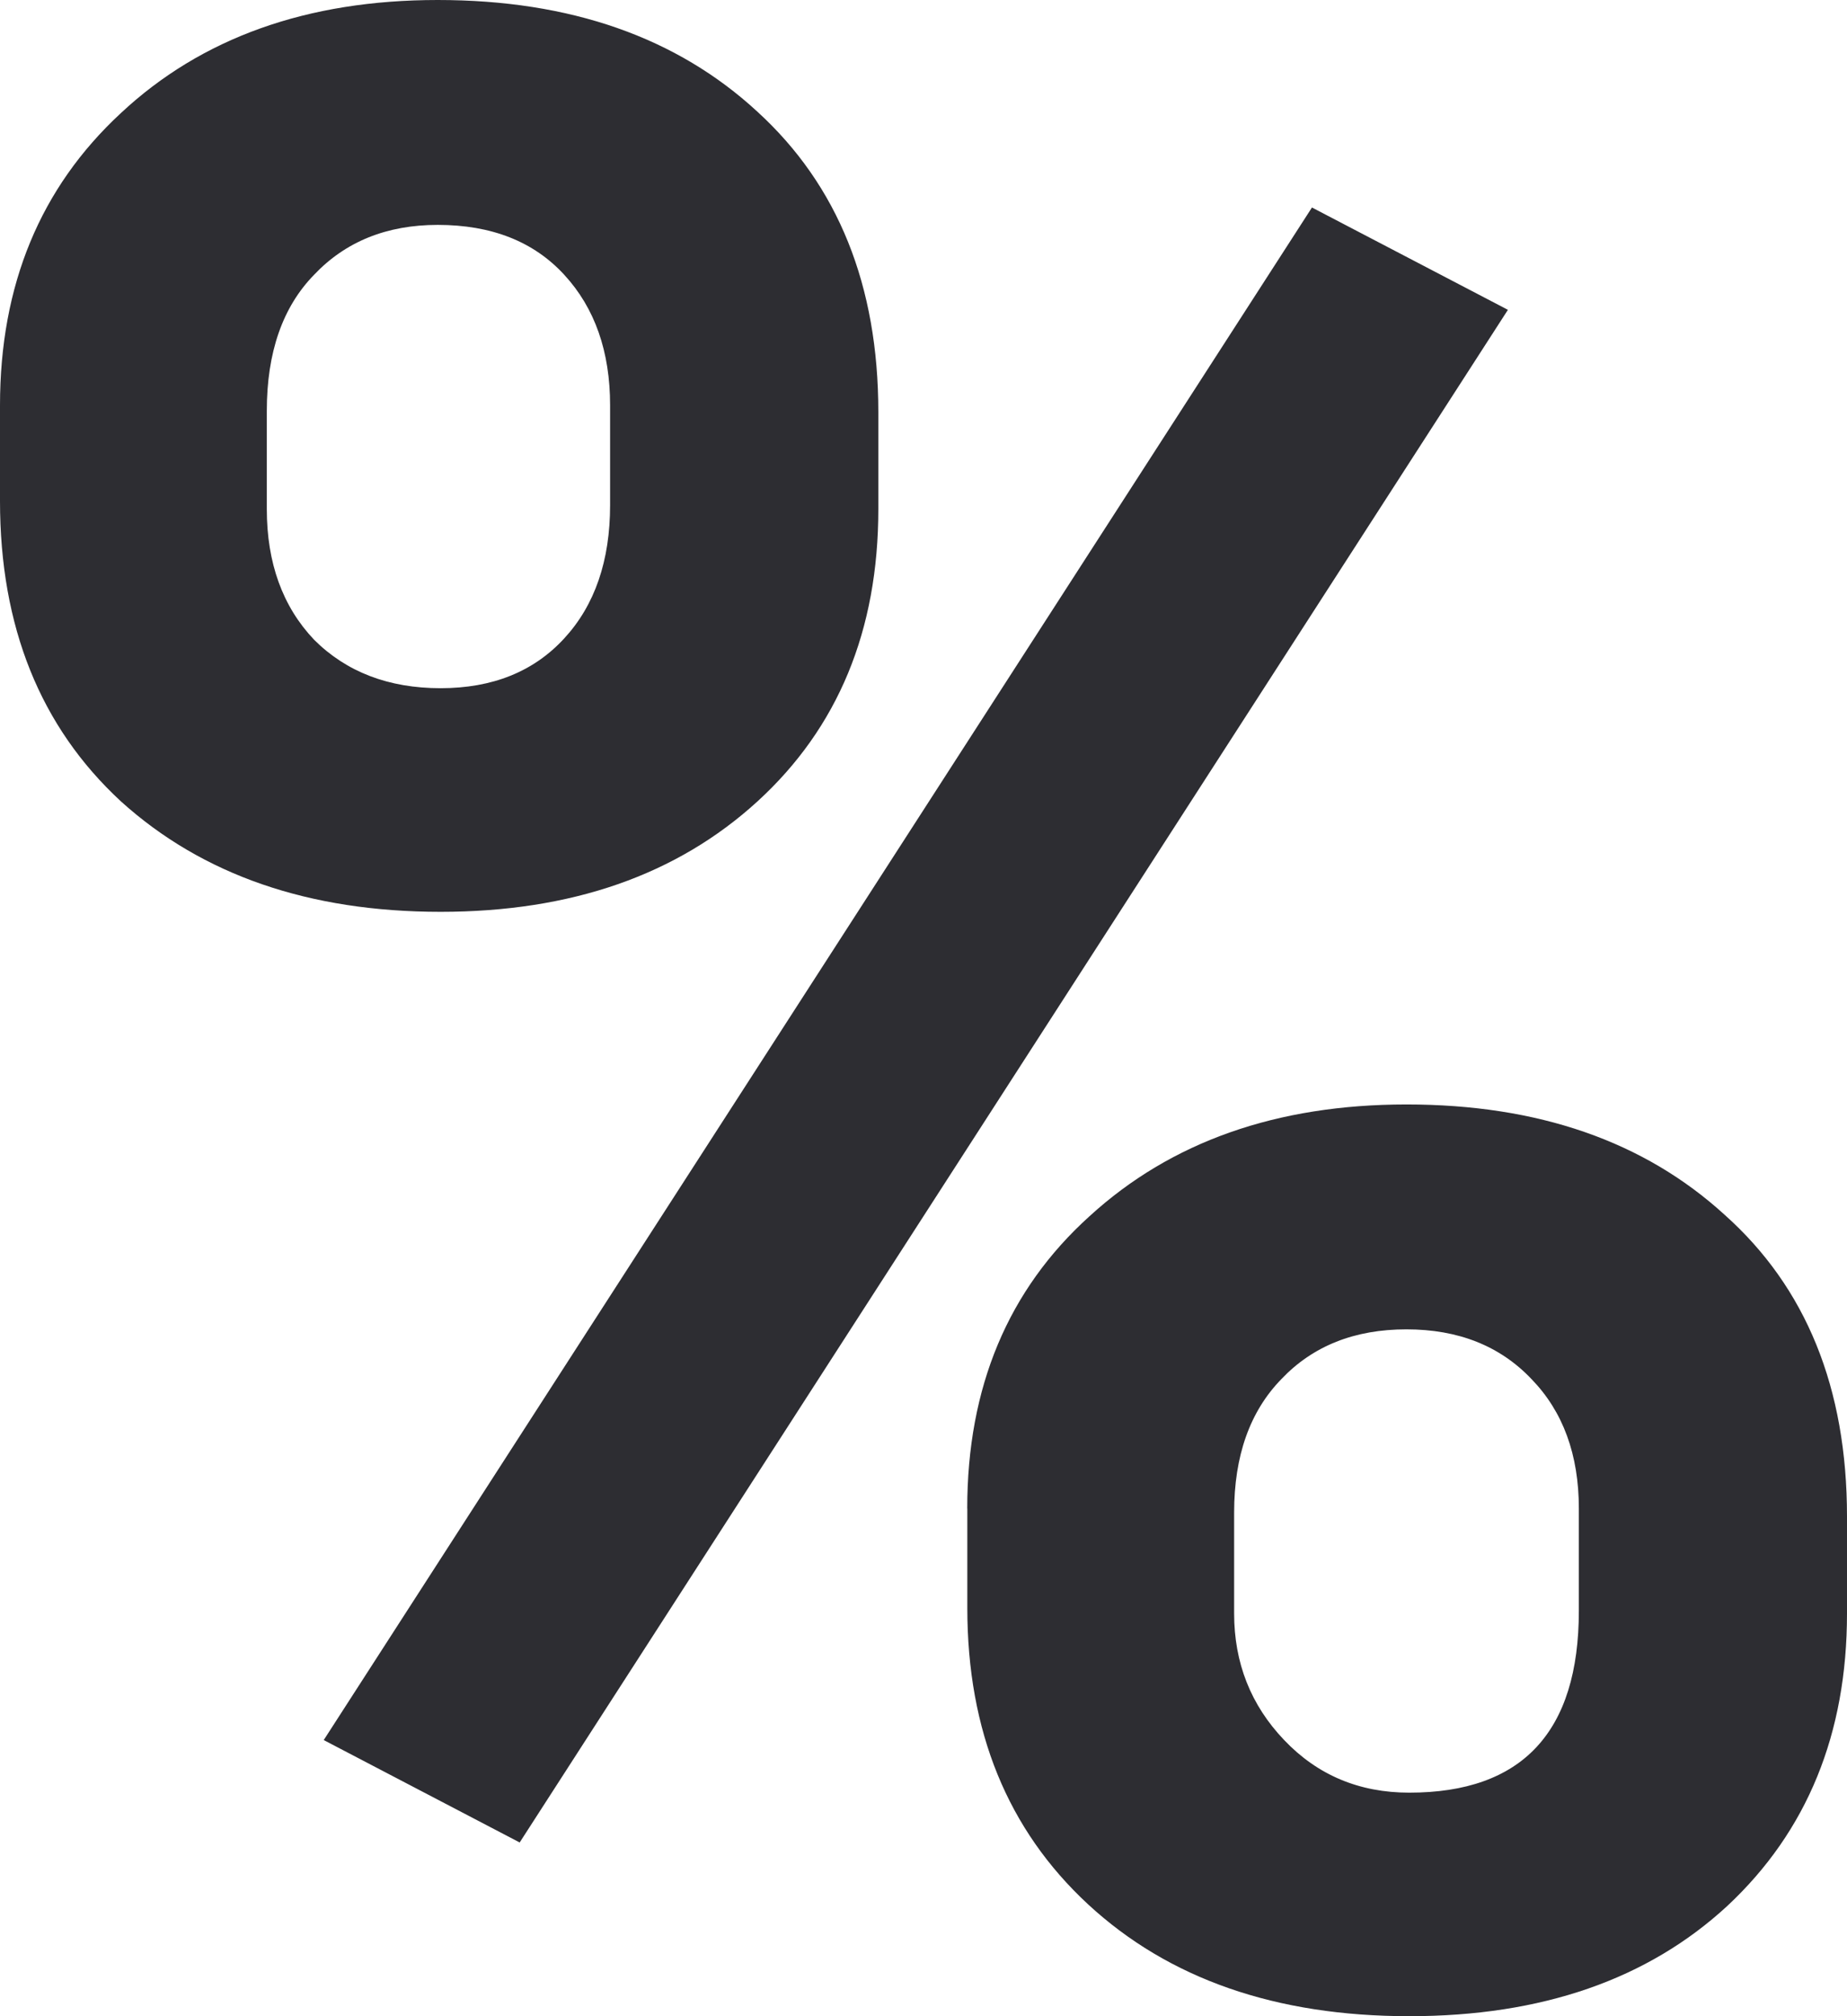 <svg width="22" height="24" fill="none" xmlns="http://www.w3.org/2000/svg">
  <path d="M0 4.826c0-1.433.48-2.592 1.44-3.48C2.4.45 3.658 0 5.214 0c1.579 0 2.848.444 3.808 1.33.96.877 1.44 2.069 1.44 3.576V6.06c0 1.443-.48 2.603-1.44 3.48-.96.876-2.218 1.314-3.774 1.314-1.568 0-2.837-.438-3.808-1.315C.48 8.652 0 7.46 0 5.964V4.826zM3.178 6.06c0 .641.188 1.16.563 1.555.386.385.889.577 1.507.577.618 0 1.109-.197 1.473-.593.364-.395.546-.924.546-1.587V4.826c0-.642-.182-1.16-.546-1.555-.364-.396-.866-.594-1.507-.594-.607 0-1.098.198-1.473.594-.375.384-.563.924-.563 1.619v1.17zm8.343 11.896c0-1.443.486-2.603 1.457-3.479.971-.887 2.23-1.33 3.775-1.33 1.567 0 2.83.438 3.79 1.314.971.866 1.457 2.063 1.457 3.591v1.154c0 1.433-.474 2.592-1.424 3.48-.949.876-2.212 1.314-3.79 1.314-1.59 0-2.864-.444-3.824-1.33-.96-.888-1.44-2.064-1.44-3.528v-1.186zm3.179 1.25c0 .588.198 1.09.596 1.507.397.417.894.626 1.49.626 1.346 0 2.02-.722 2.02-2.165v-1.218c0-.641-.189-1.154-.564-1.54-.375-.395-.872-.592-1.49-.592s-1.114.197-1.49.593c-.375.385-.562.914-.562 1.587v1.202zM6.19 21.932l-2.334-1.219L15.627 2.47l2.334 1.218L6.19 21.932z" fill="#2D2D32"/>
</svg>
